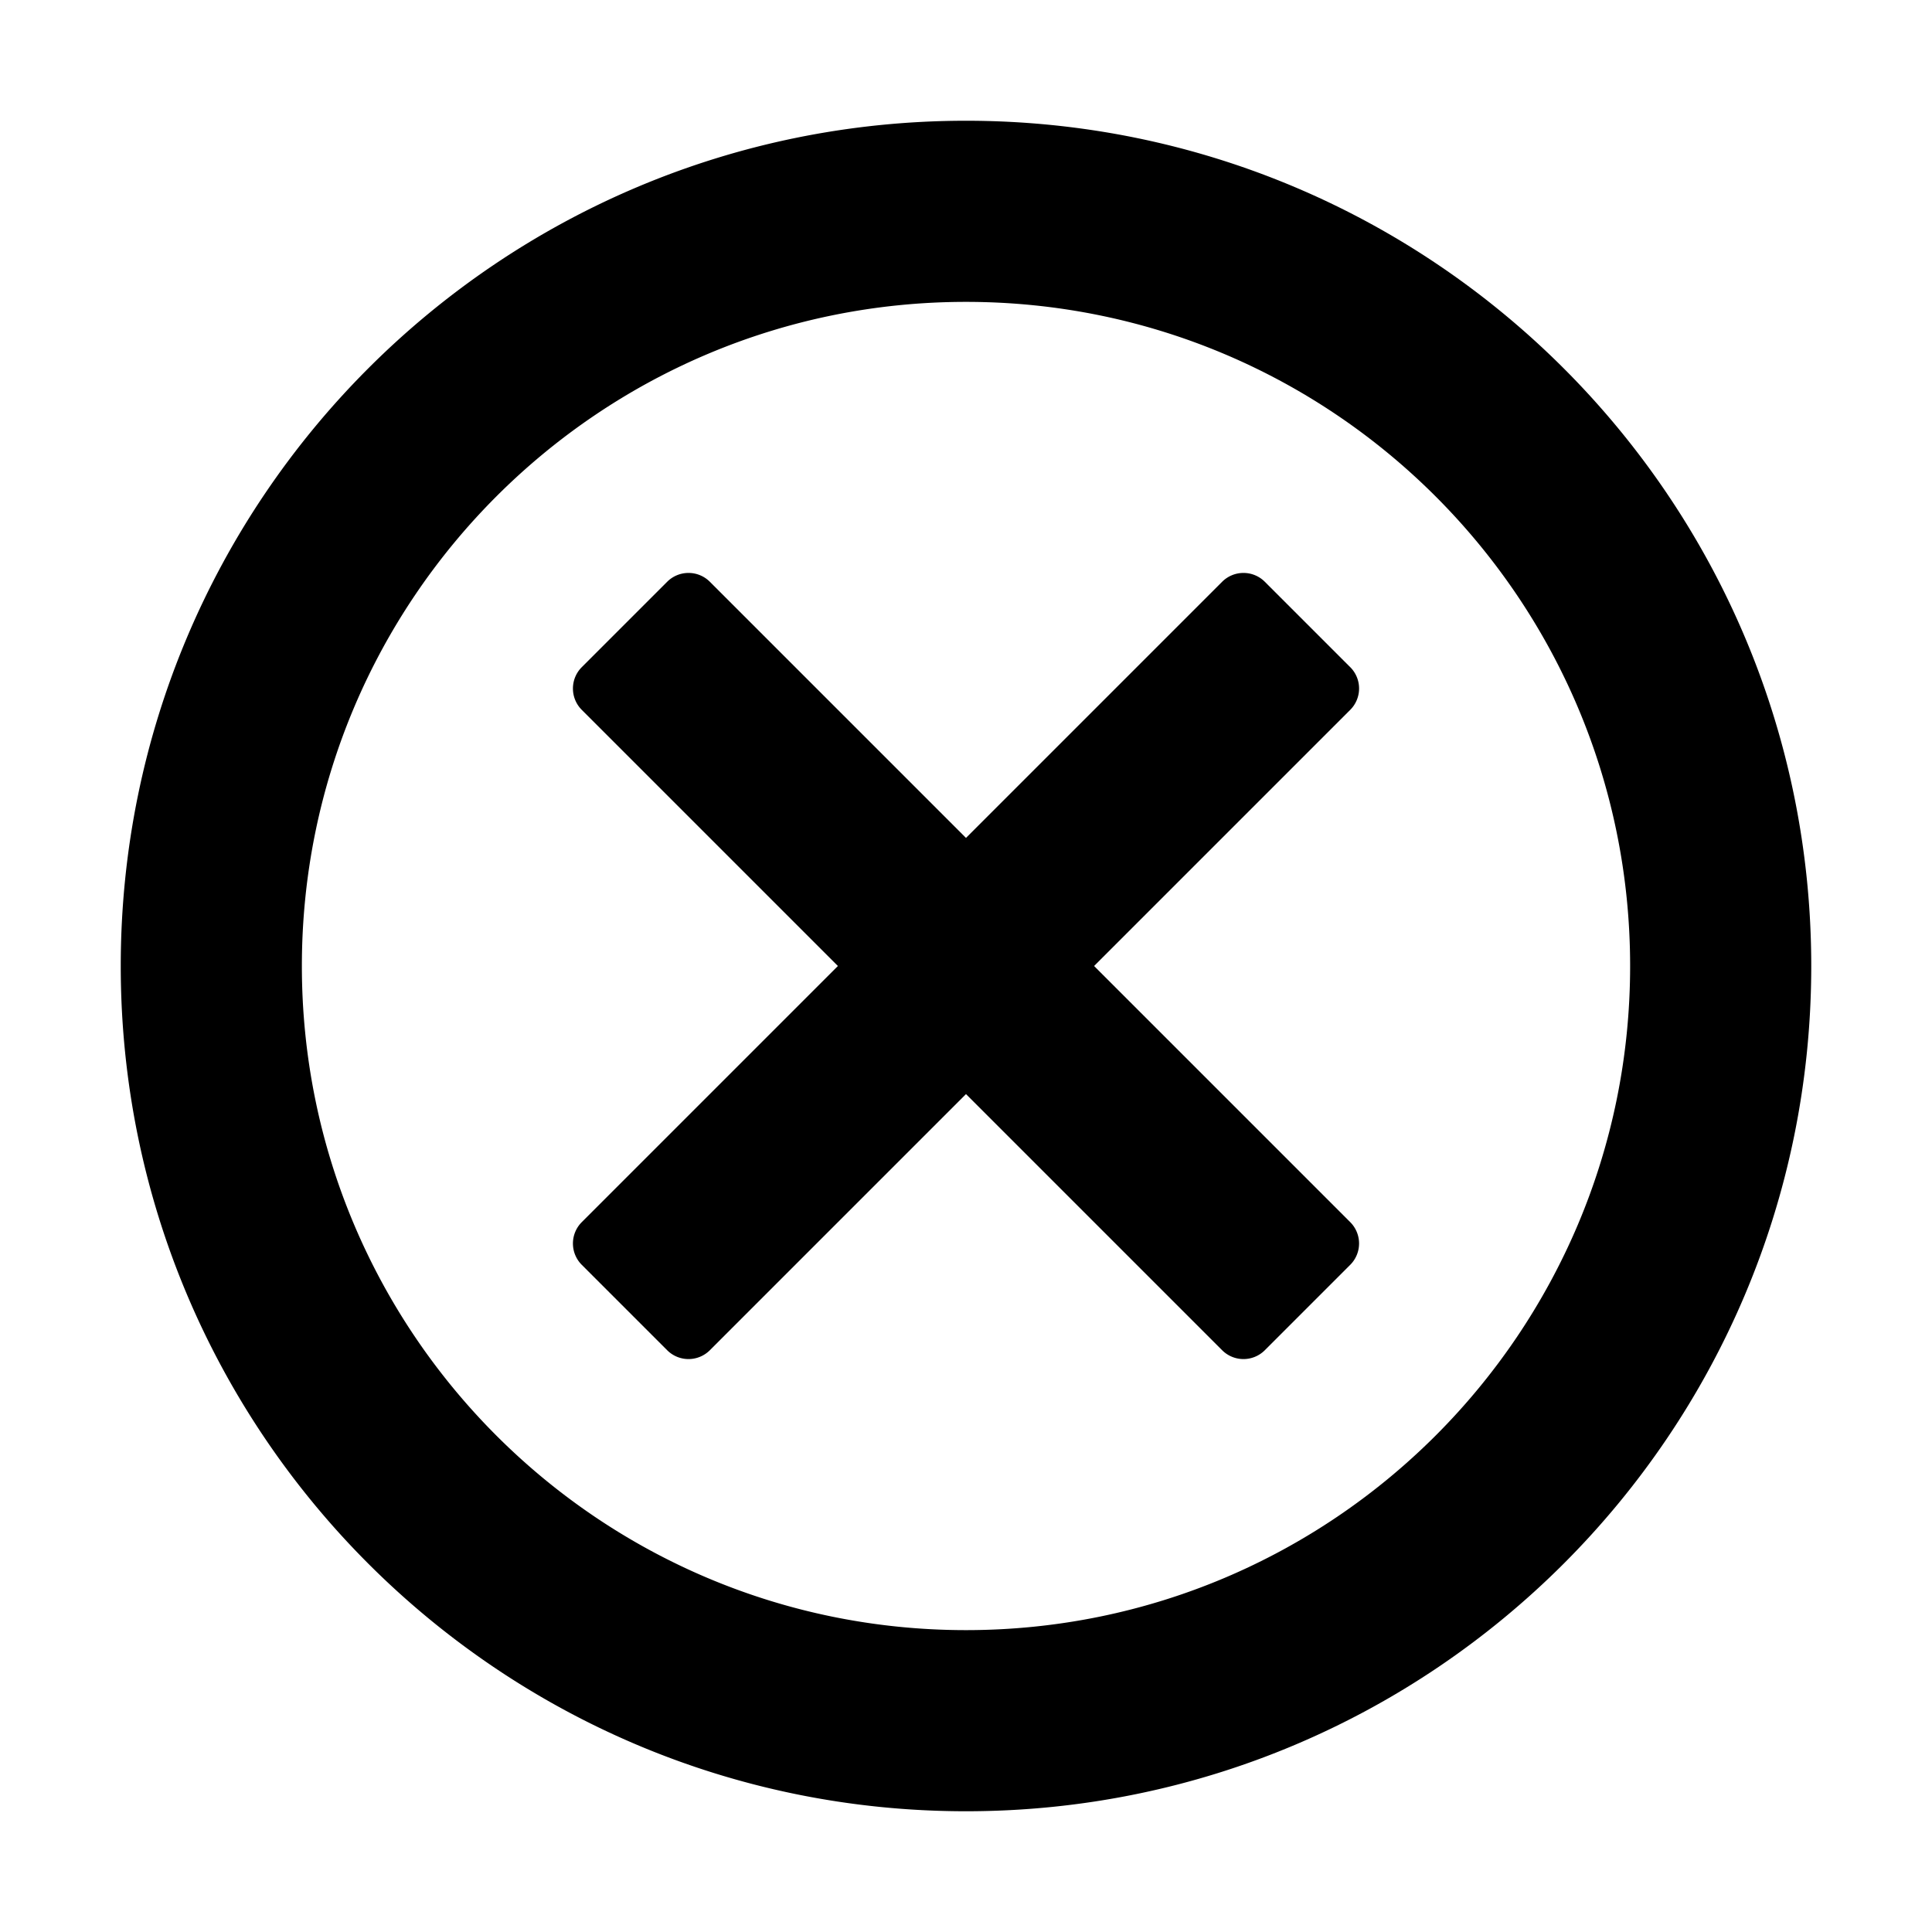 <?xml version="1.0" standalone="no"?><!DOCTYPE svg PUBLIC "-//W3C//DTD SVG 1.1//EN" "http://www.w3.org/Graphics/SVG/1.1/DTD/svg11.dtd"><svg t="1600941416060" class="icon" viewBox="0 0 1024 1024" version="1.1" xmlns="http://www.w3.org/2000/svg" p-id="4519" xmlns:xlink="http://www.w3.org/1999/xlink" width="64" height="64"><defs><style type="text/css"></style></defs><path d="M512 64c247.424 0 448 200.576 448 448S759.424 960 512 960 64 759.424 64 512 264.576 64 512 64z m0 96c-194.4 0-352 157.6-352 352s157.6 352 352 352 352-157.6 352-352-157.6-352-352-352z m203.648 193.6a16 16 0 0 1 0 22.64L579.888 512l135.76 135.76a16 16 0 0 1 0 22.624l-45.264 45.264a16 16 0 0 1-22.624 0L512 579.888l-135.76 135.76a16 16 0 0 1-22.624 0l-45.264-45.264a16 16 0 0 1 0-22.624L444.112 512l-135.76-135.76a16 16 0 0 1 0-22.624l45.264-45.264a16 16 0 0 1 22.624 0L512 444.112l135.76-135.76a16 16 0 0 1 22.624 0l45.264 45.264z" p-id="4520"></path></svg>